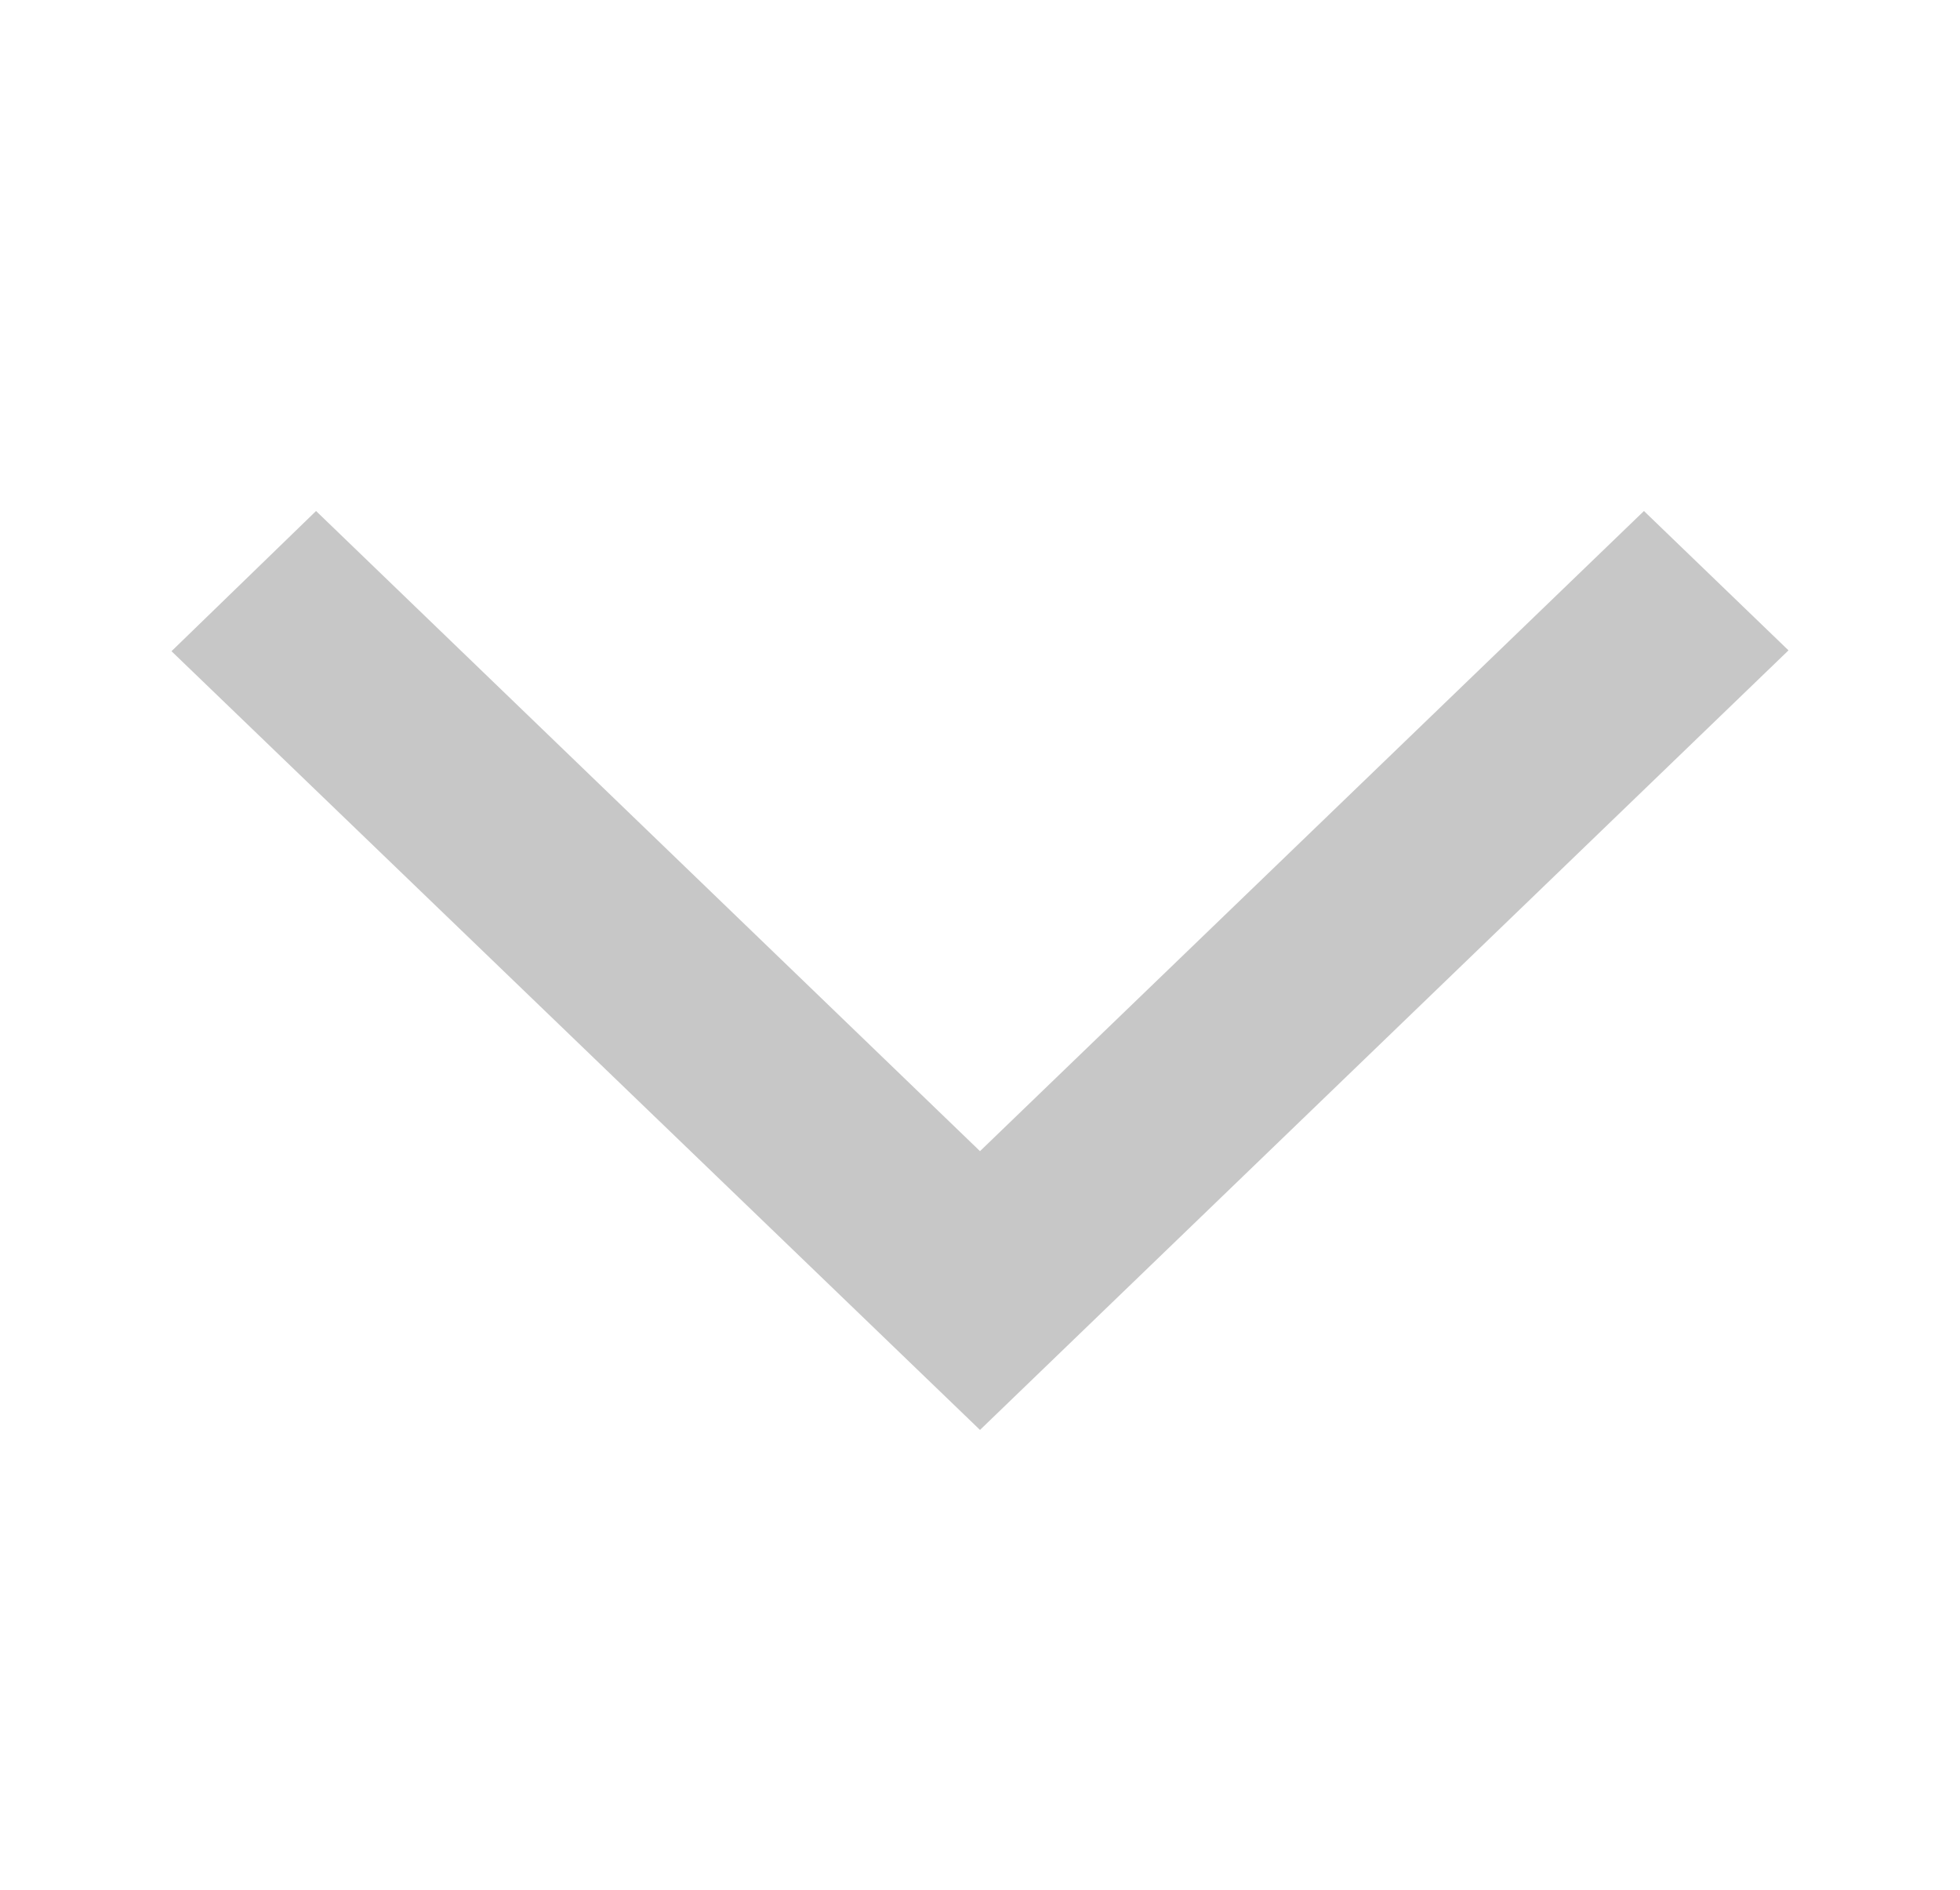 <svg width="28" height="27" viewBox="0 0 28 27" fill="none" xmlns="http://www.w3.org/2000/svg">
<g id="arrow_back_ios" clip-path="url(#clip0_3174_3426)">
<path id="Vector" d="M4.515 7.301L2.45 9.304L14 20.43L25.55 9.292L23.485 7.301L14 16.447L4.515 7.301Z" fill="#C7C7C7"/>
</g>
<defs>
<clipPath id="clip0_3174_3426">
<rect width="27" height="28" fill="white" transform="matrix(0 -1 1 0 0 27)"/>
</clipPath>
</defs>
</svg>
